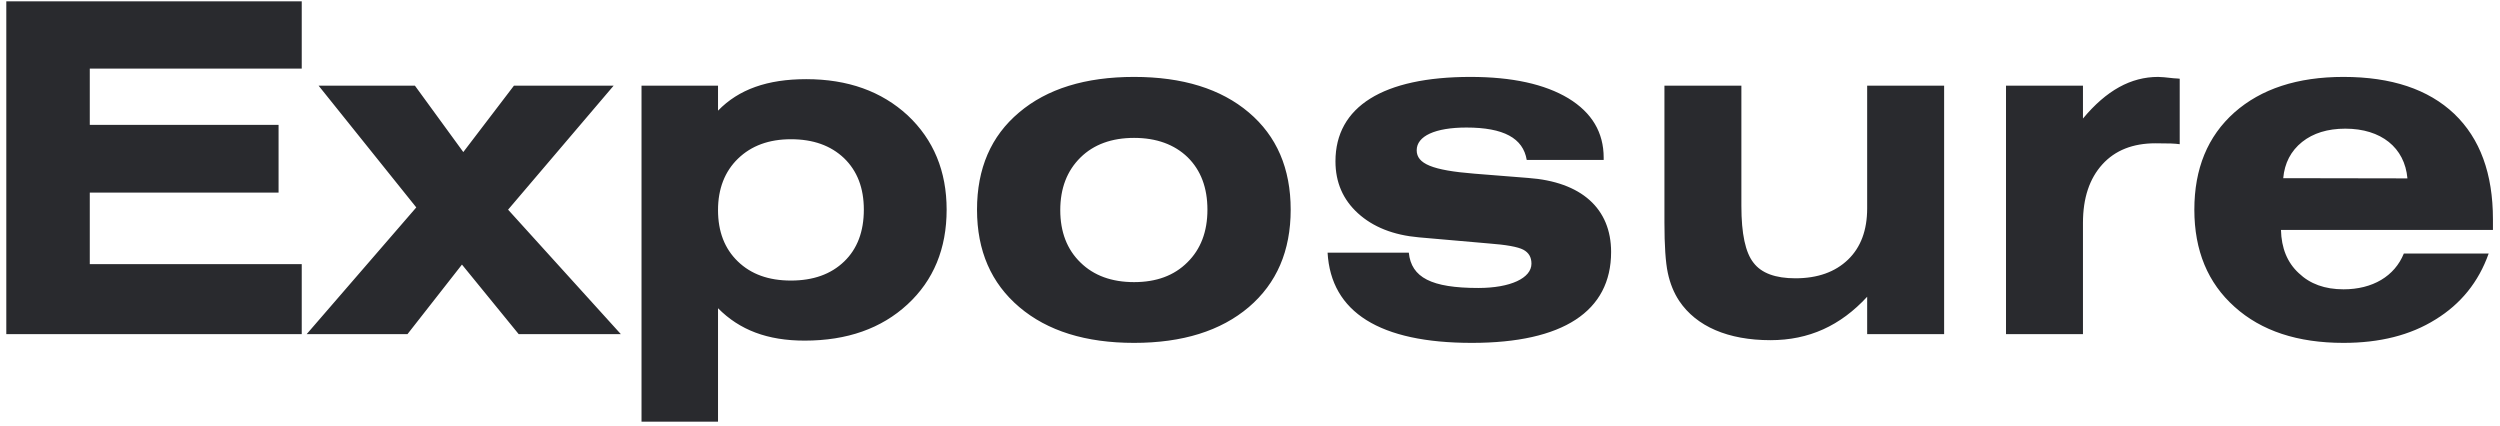<svg width="217" height="37" viewBox="0 0 217 37" fill="none" xmlns="http://www.w3.org/2000/svg">
<path d="M26.191 29V22.926H7.793V16.715H24.18V10.836H7.793V5.953H26.191V0.113H0.547V29H26.191ZM35.371 29L40.098 22.965L45.02 29H53.887L44.102 18.199L53.262 7.438H44.609L40.215 13.199L36.016 7.438H27.656L36.133 18.004L26.621 29H35.371ZM62.324 18.238C62.324 16.383 62.91 14.879 64.062 13.766C65.215 12.652 66.738 12.086 68.652 12.086C70.586 12.086 72.109 12.633 73.262 13.727C74.414 14.84 74.981 16.324 74.981 18.199C74.981 20.094 74.414 21.598 73.281 22.691C72.129 23.805 70.586 24.352 68.652 24.352C66.719 24.352 65.195 23.805 64.043 22.691C62.891 21.578 62.324 20.094 62.324 18.238ZM62.324 36.598V26.754C64.199 28.648 66.621 29.566 69.844 29.566C73.535 29.566 76.504 28.512 78.769 26.422C81.035 24.332 82.168 21.578 82.168 18.199C82.168 14.859 81.035 12.125 78.789 10.016C76.523 7.926 73.594 6.871 69.981 6.871C66.621 6.871 64.121 7.75 62.324 9.605V7.438H55.684V36.598H62.324ZM92.031 18.238C92.031 16.344 92.617 14.82 93.789 13.668C94.941 12.535 96.504 11.969 98.438 11.969C100.371 11.969 101.934 12.535 103.086 13.648C104.238 14.781 104.805 16.305 104.805 18.199C104.805 20.113 104.219 21.637 103.066 22.77C101.914 23.922 100.371 24.488 98.438 24.488C96.504 24.488 94.941 23.922 93.789 22.789C92.617 21.656 92.031 20.133 92.031 18.238ZM84.805 18.199C84.805 21.773 86.035 24.586 88.477 26.656C90.918 28.727 94.238 29.762 98.438 29.762C102.637 29.762 105.957 28.727 108.398 26.656C110.82 24.586 112.031 21.773 112.031 18.199C112.031 14.625 110.82 11.812 108.398 9.762C105.977 7.711 102.656 6.676 98.438 6.676C94.199 6.676 90.879 7.711 88.457 9.762C86.016 11.812 84.805 14.625 84.805 18.199ZM115.234 21.93C115.527 27.105 119.766 29.762 127.754 29.762C135.664 29.762 139.844 27.027 139.844 21.871C139.844 18.102 137.266 15.777 132.637 15.445L127.969 15.074C124.316 14.781 122.969 14.215 122.969 13.043C122.969 11.812 124.57 11.07 127.285 11.07C130.508 11.07 132.207 11.988 132.52 13.883H139.199V13.688C139.199 11.5 138.184 9.781 136.133 8.531C134.082 7.301 131.25 6.676 127.637 6.676C120.059 6.676 115.918 9.254 115.918 14C115.918 15.816 116.562 17.32 117.871 18.512C119.18 19.703 120.938 20.406 123.164 20.602L129.199 21.129C130.742 21.246 131.738 21.422 132.227 21.676C132.695 21.93 132.93 22.32 132.93 22.887C132.93 24.137 131.113 24.996 128.32 24.996C124.258 24.996 122.5 24.098 122.285 21.93H115.234ZM162.07 7.438V18.082C162.07 19.977 161.523 21.461 160.41 22.535C159.297 23.609 157.773 24.156 155.84 24.156C154.102 24.156 152.891 23.707 152.207 22.809C151.504 21.93 151.152 20.289 151.152 17.887V7.438H144.473V19.312C144.473 21.305 144.57 22.77 144.766 23.688C144.961 24.605 145.293 25.426 145.762 26.129C147.246 28.336 150 29.527 153.672 29.527C157.012 29.527 159.746 28.277 162.07 25.758V29H168.75V7.438H162.07ZM180.801 19.352C180.801 17.184 181.367 15.504 182.48 14.273C183.594 13.043 185.137 12.438 187.09 12.438C188.32 12.438 188.75 12.457 189.199 12.516V6.832C189.082 6.812 188.906 6.812 188.672 6.793C188.008 6.715 187.559 6.676 187.324 6.676C184.961 6.676 182.832 7.848 180.801 10.289V7.438H174.121V29H180.801V19.352ZM198.184 15.465C198.301 14.156 198.848 13.102 199.824 12.32C200.781 11.559 202.031 11.168 203.574 11.168C206.68 11.168 208.73 12.809 208.965 15.484L198.184 15.465ZM208.652 22.008C207.852 23.98 205.938 25.113 203.418 25.113C201.797 25.113 200.508 24.645 199.531 23.707C198.535 22.789 198.027 21.539 197.988 19.957H216.387V19.039C216.387 15.074 215.273 12.027 213.027 9.879C210.781 7.75 207.578 6.676 203.418 6.676C199.414 6.676 196.27 7.711 193.945 9.762C191.621 11.832 190.469 14.645 190.469 18.199C190.469 21.754 191.641 24.566 193.965 26.637C196.289 28.727 199.434 29.762 203.418 29.762C206.562 29.762 209.219 29.098 211.406 27.73C213.594 26.383 215.137 24.488 216.016 22.008H208.652Z" fill="#292A2E"/>
</svg>
